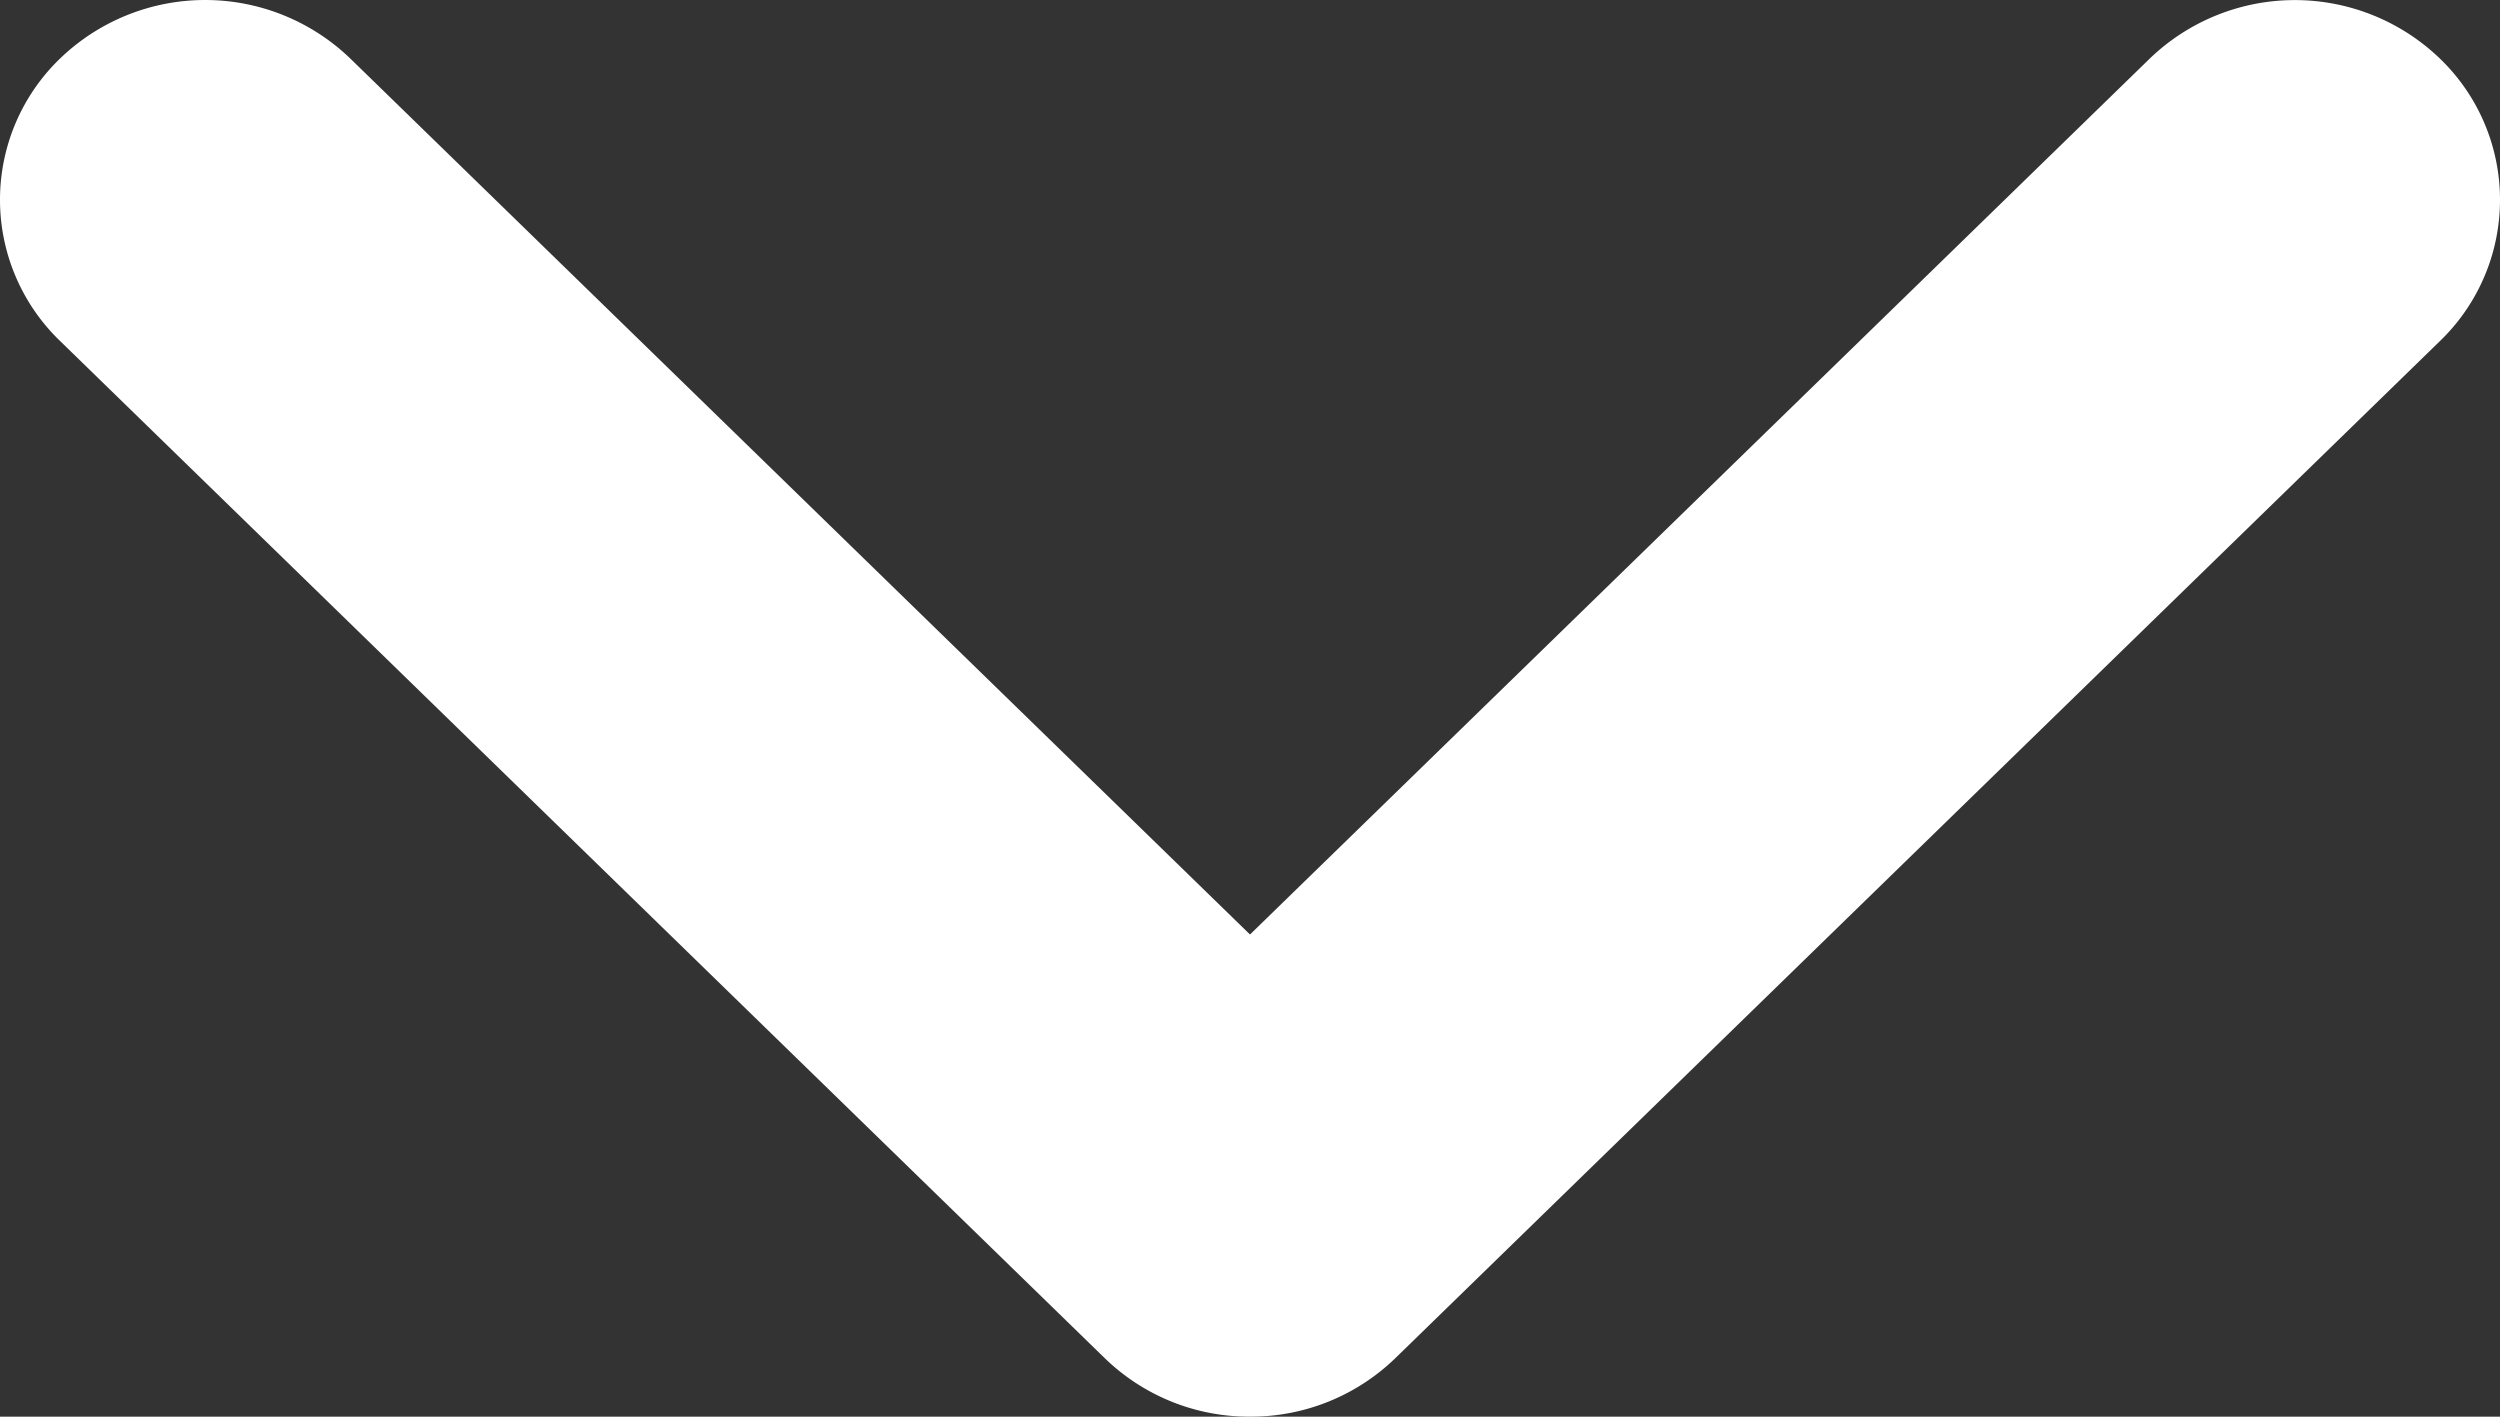 <svg width="30" height="17" viewBox="0 0 30 17" xmlns="http://www.w3.org/2000/svg" xmlns:xlink="http://www.w3.org/1999/xlink"><rect x="0" y="0" width="30" height="17" fill="#333333" stroke="none"/><title>Union</title><desc>Created using Figma</desc><use xlink:href="#a" fill="#FFF"/><defs><path id="a" fill-rule="evenodd" d="M.721.702a2.353 2.353 0 0 0 0 3.39l12.536 12.206A2.488 2.488 0 0 0 15 17a2.49 2.49 0 0 0 1.744-.702L29.279 4.093a2.353 2.353 0 0 0 0-3.39 2.51 2.51 0 0 0-3.482 0L15 11.214 4.203.702a2.51 2.51 0 0 0-3.482 0z"/></defs></svg>